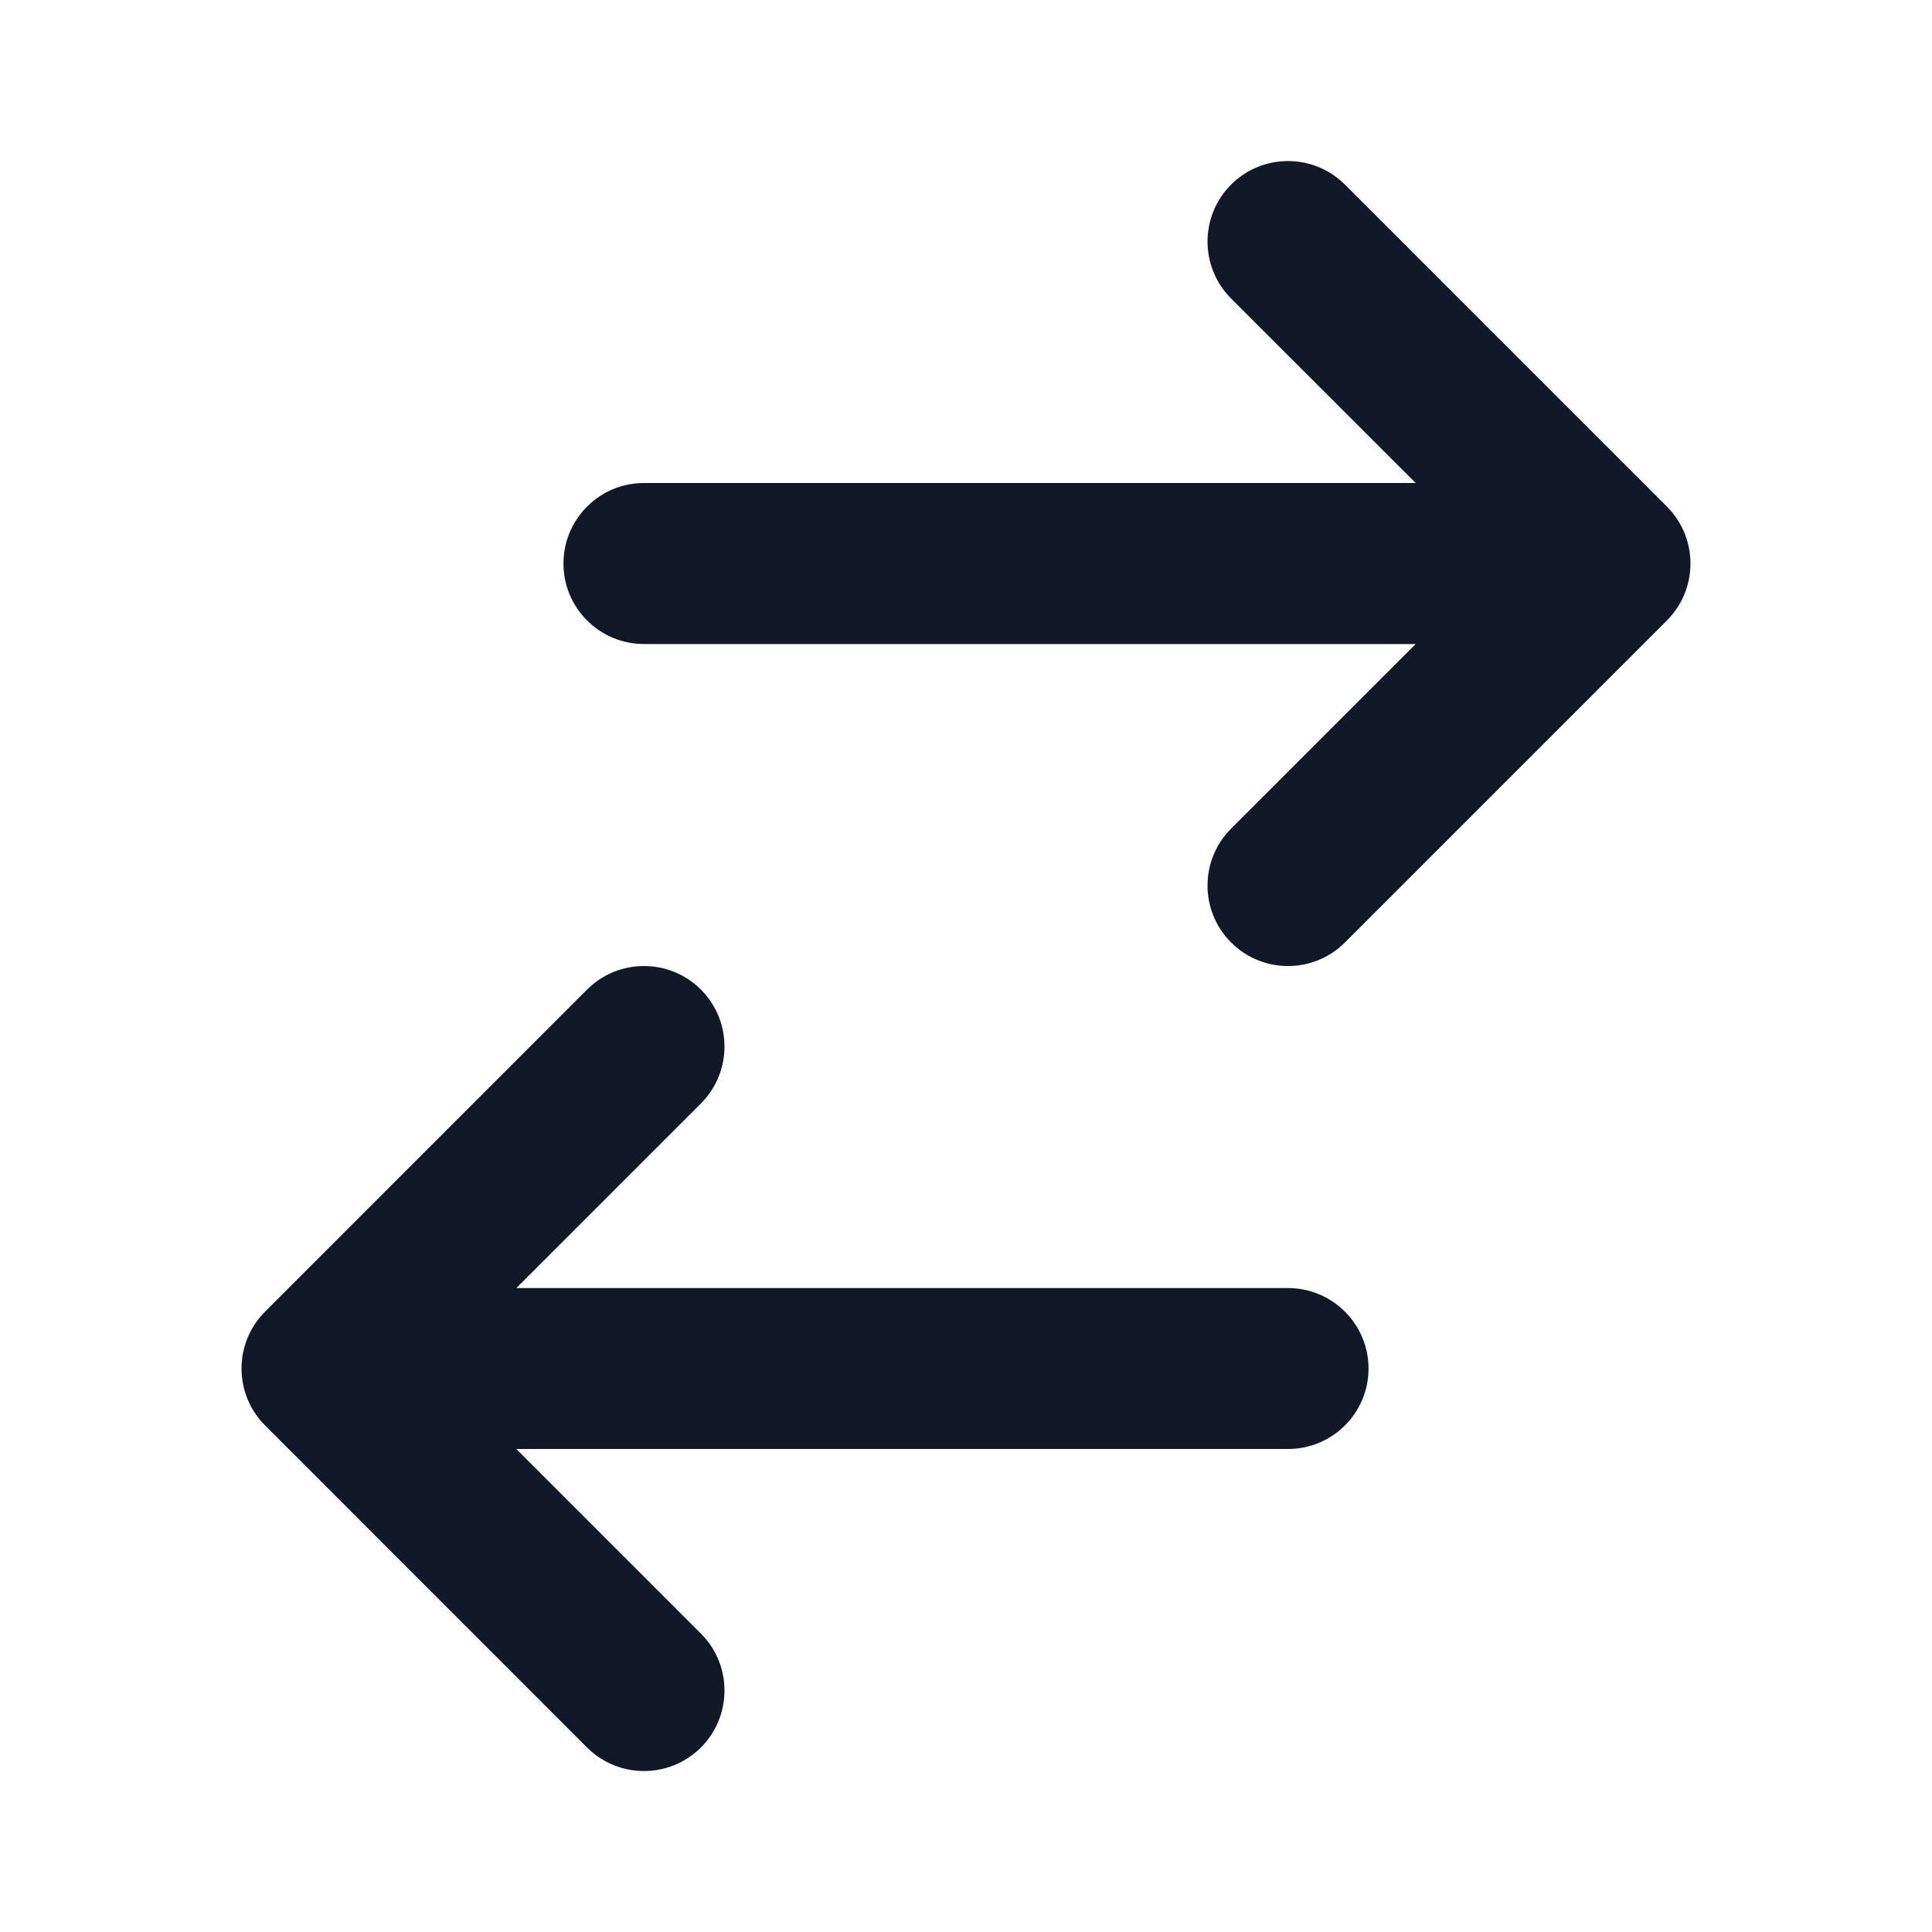 <svg xmlns="http://www.w3.org/2000/svg" width="20" height="20" viewBox="0 0 20 20" fill="none">
<path fill-rule="evenodd" clip-rule="evenodd" d="M17.256 5.244C17.581 5.57 17.581 6.097 17.256 6.423L13.923 9.756C13.597 10.082 13.069 10.082 12.744 9.756C12.419 9.431 12.419 8.903 12.744 8.578L14.655 6.667L6.667 6.667C6.206 6.667 5.833 6.294 5.833 5.834C5.833 5.373 6.206 5 6.667 5L14.655 5L12.744 3.09C12.419 2.764 12.419 2.237 12.744 1.911C13.069 1.586 13.597 1.586 13.923 1.911L17.256 5.244ZM5.345 13.334L13.333 13.334C13.794 13.334 14.167 13.707 14.167 14.167C14.167 14.627 13.794 15 13.333 15L5.345 15L7.256 16.911C7.581 17.236 7.581 17.764 7.256 18.09C6.93 18.415 6.403 18.415 6.077 18.09L2.744 14.756C2.419 14.431 2.419 13.903 2.744 13.578L6.077 10.244C6.403 9.919 6.93 9.919 7.256 10.244C7.581 10.57 7.581 11.098 7.256 11.423L5.345 13.334Z" fill="#111827"/>
</svg>